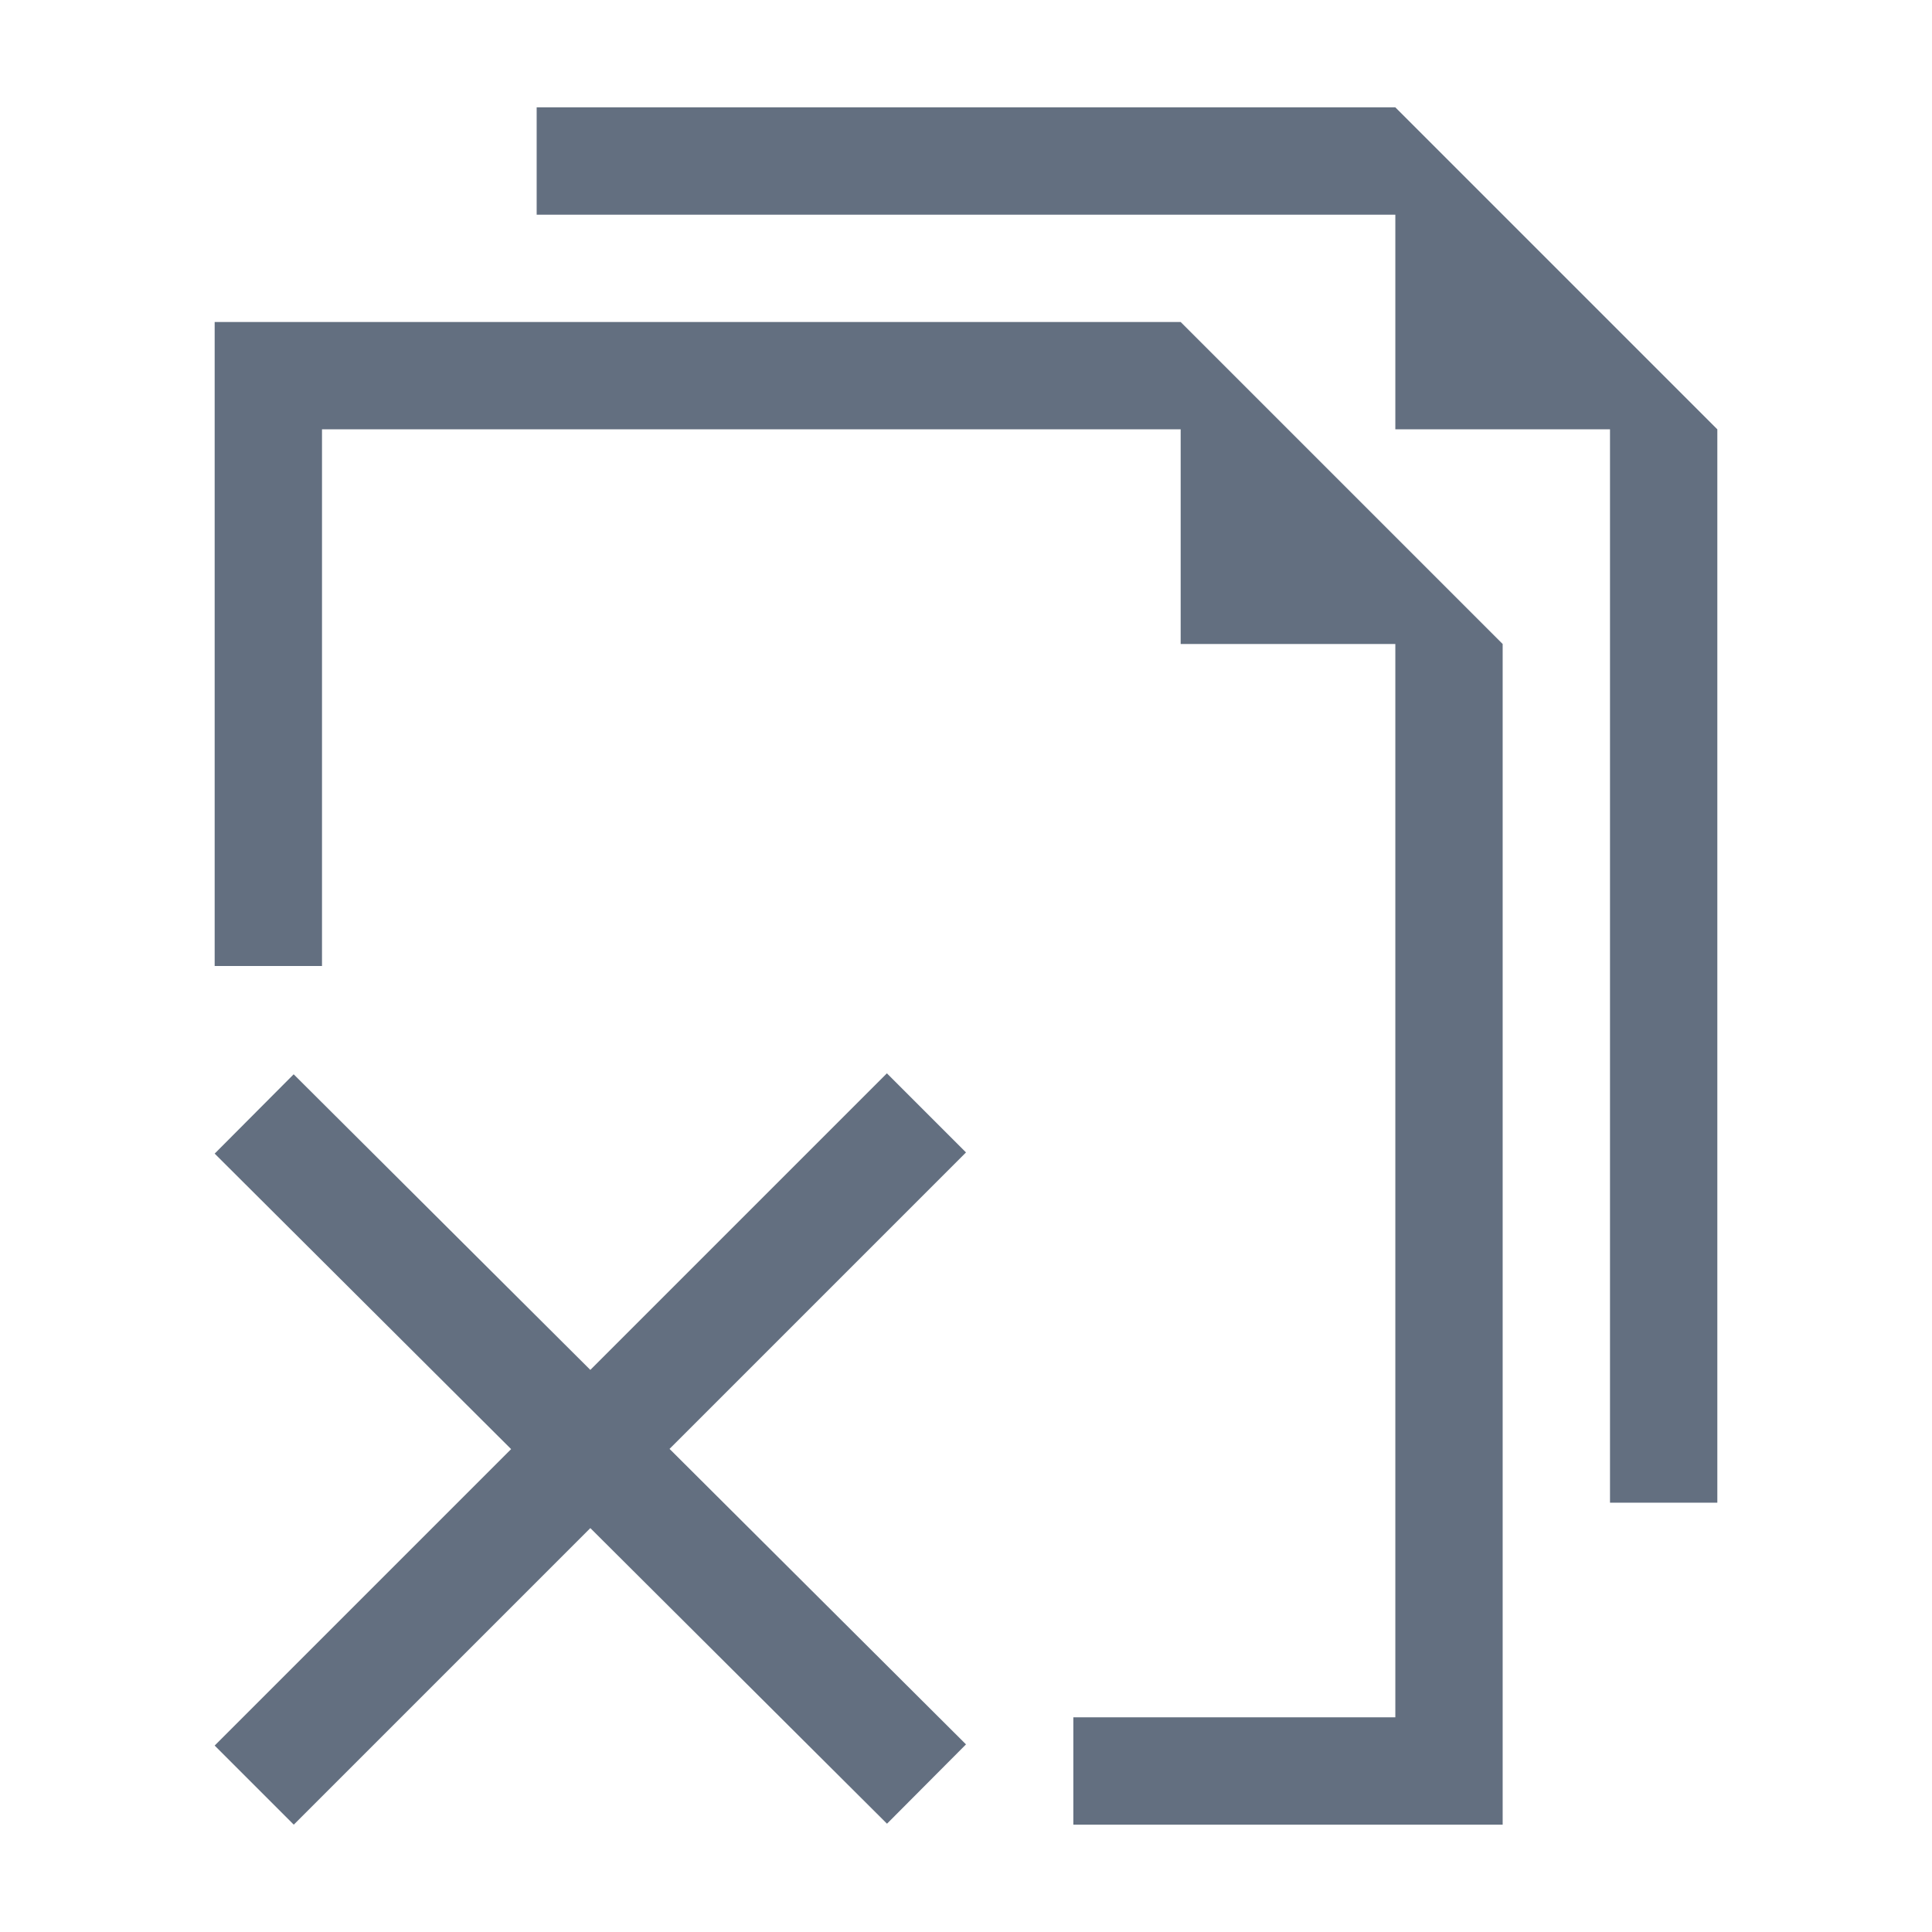 <?xml version="1.0" encoding="utf-8"?>
<!DOCTYPE svg PUBLIC "-//W3C//DTD SVG 1.1//EN" "http://www.w3.org/Graphics/SVG/1.1/DTD/svg11.dtd">
<svg version="1.1" id="img" xmlns="http://www.w3.org/2000/svg" xmlns:xlink="http://www.w3.org/1999/xlink" x="0px" y="0px"
	 width="18px" height="18px" viewBox="0 0 18 18" style="enable-background:new 0 0 18 18;" xml:space="preserve">
<path id="close-all.default" style="fill:#636F80;" d="M9,10.737l-2.762,2.762L9,16.252l-0.736,0.739L5.5,14.237L2.737,17L2,16.263
	l2.762-2.762L2,10.748l0.736-0.739L5.5,12.763L8.263,10L9,10.737z M11,3H2v6h1V4h8v2h2v10h-3v1h4V6L11,3z M15,14V4h-2V2H5V1h8l3,3
	v10H15z"/>
</svg>
